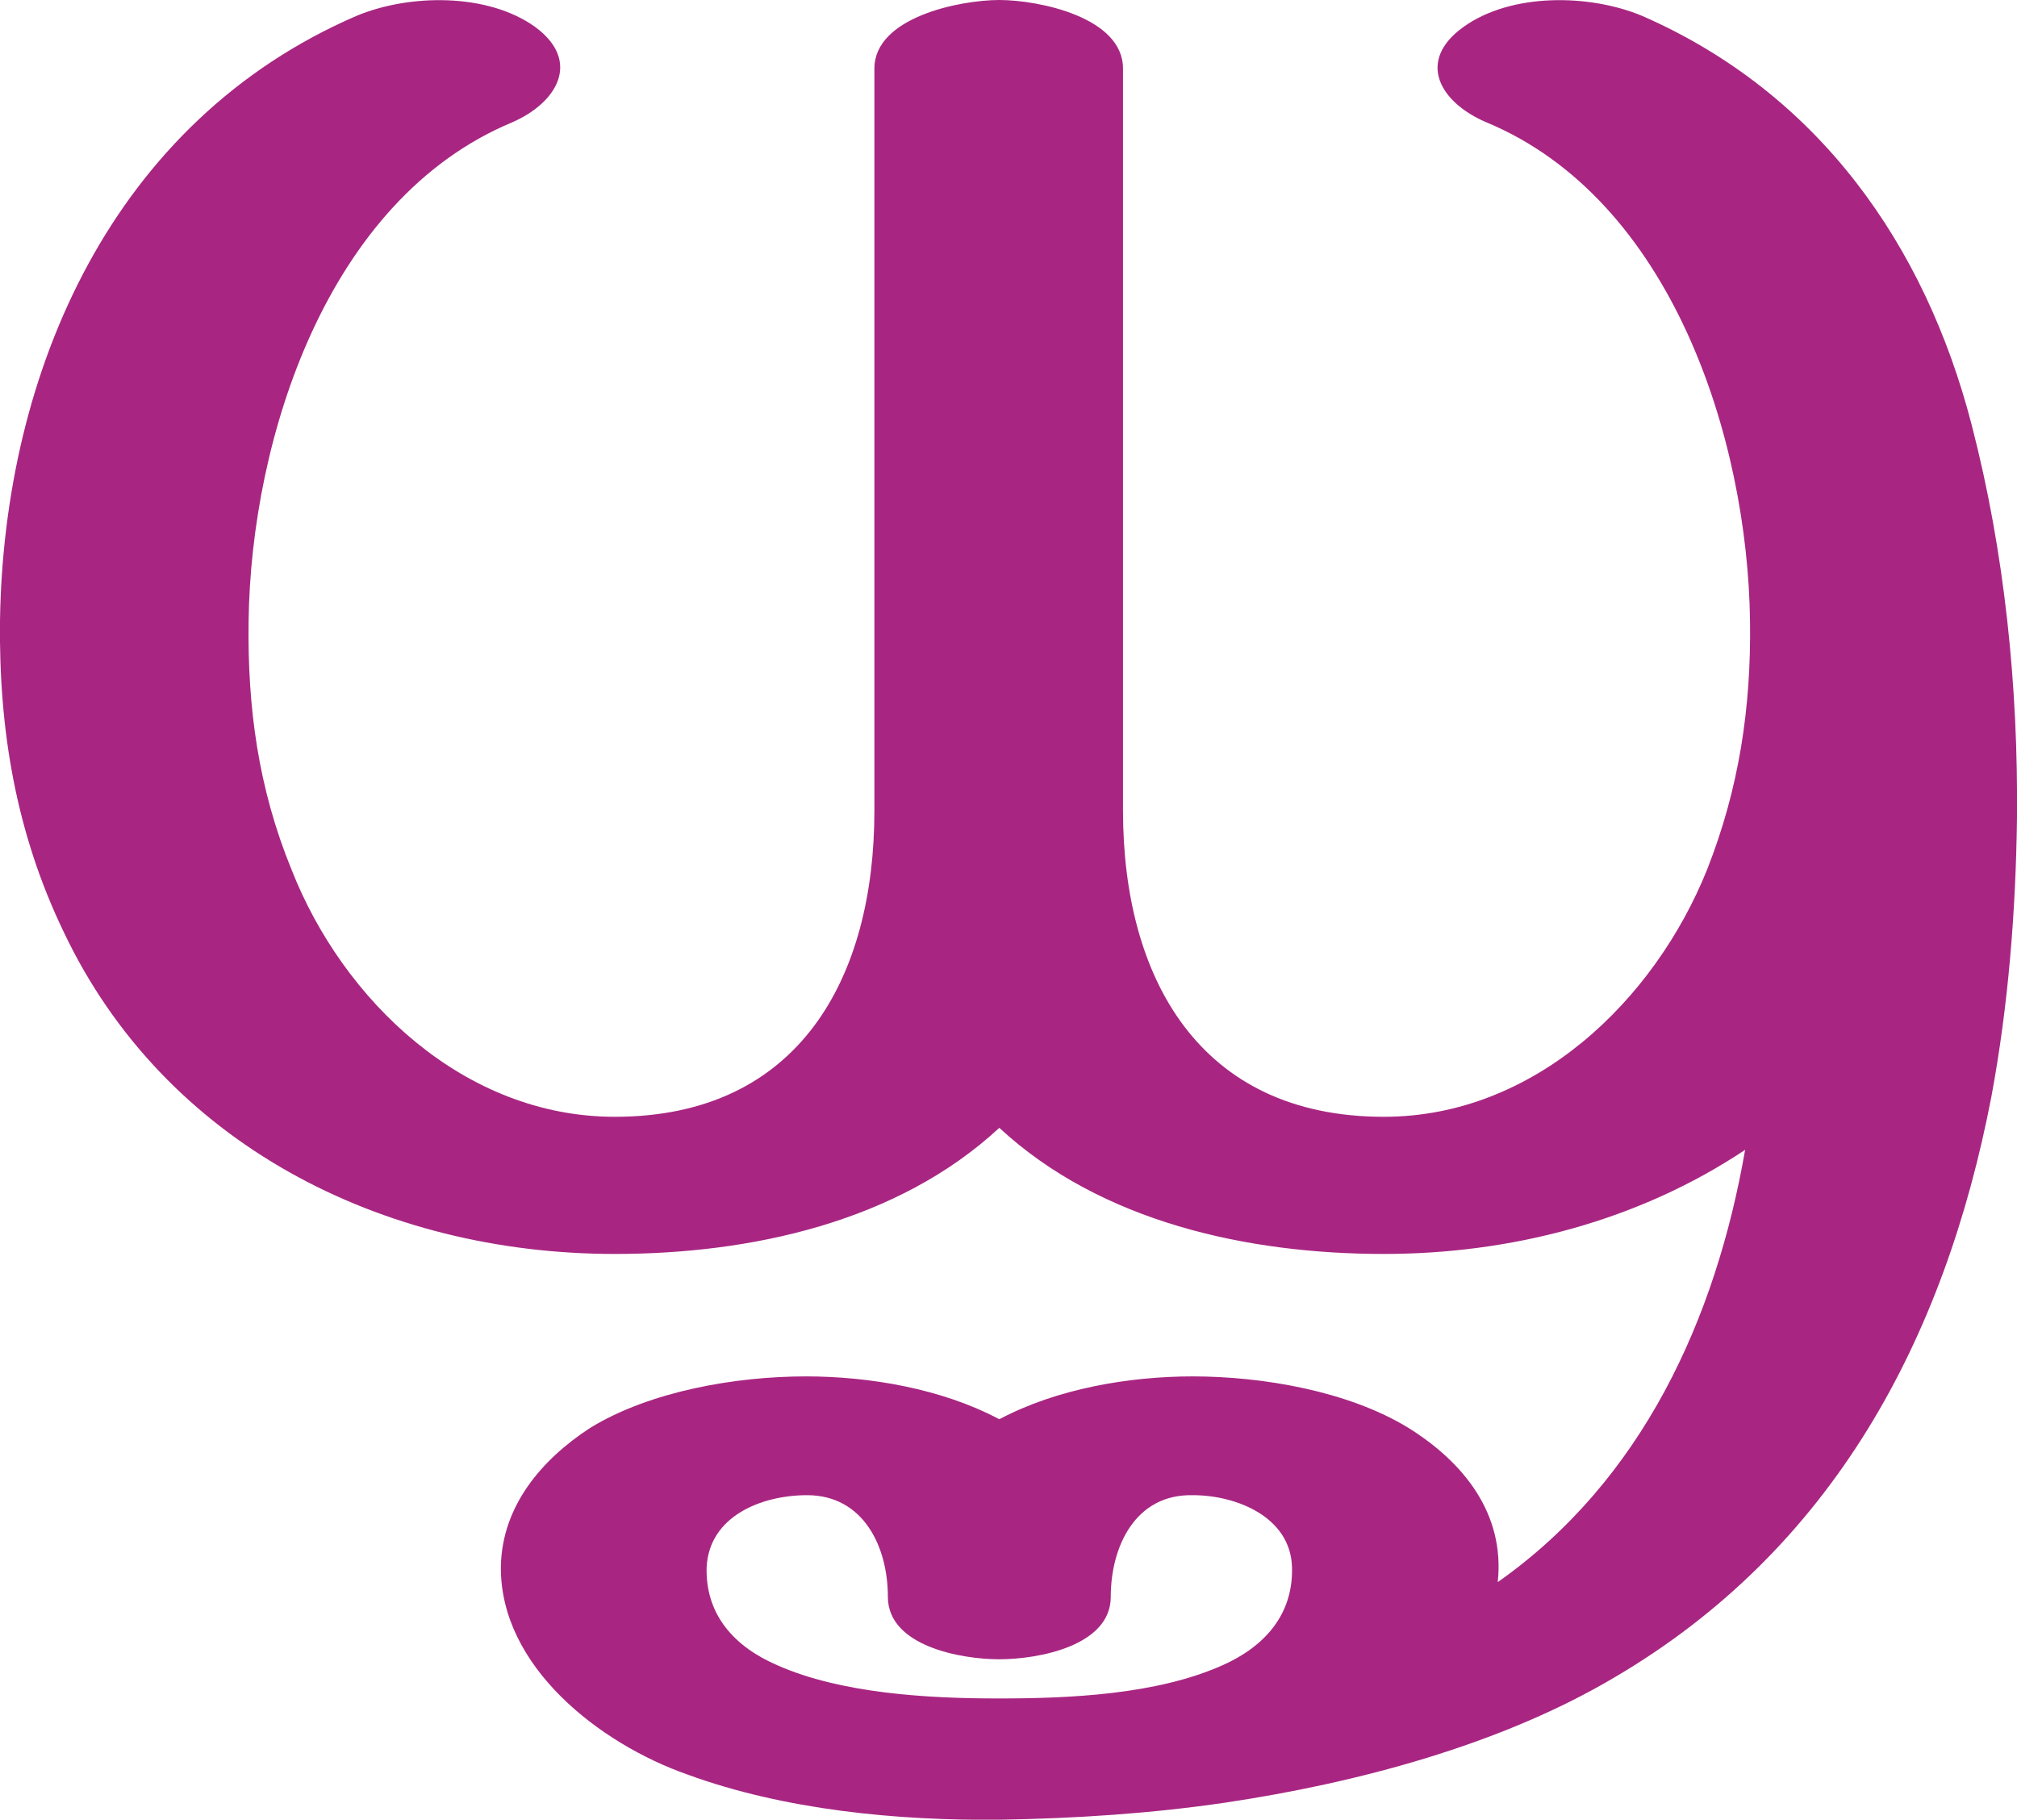 <?xml version="1.0" encoding="UTF-8"?>
<!DOCTYPE svg PUBLIC "-//W3C//DTD SVG 1.1//EN" "http://www.w3.org/Graphics/SVG/1.1/DTD/svg11.dtd">
<!-- Creator: CorelDRAW X8 -->
<svg xmlns="http://www.w3.org/2000/svg" xml:space="preserve" width="1647px" height="1486px" version="1.1" style="shape-rendering:geometricPrecision; text-rendering:geometricPrecision; image-rendering:optimizeQuality; fill-rule:evenodd; clip-rule:evenodd"
viewBox="0 0 1647 1486"
 xmlns:xlink="http://www.w3.org/1999/xlink">
 <defs>
  <style type="text/css">
   <![CDATA[
    .fil0 {fill:#A82682;fill-rule:nonzero}
   ]]>
  </style>
 </defs>
 <g id="Layer_x0020_1">
  <path class="fil0" d="M815 1387c58,0 129,-3 183,-27 34,-15 58,-41 57,-80 -1,-41 -45,-59 -81,-59 -47,-1 -67,42 -67,83 0,40 -59,51 -91,51 -32,0 -91,-11 -91,-51 0,-41 -20,-83 -66,-83 -37,0 -80,17 -82,59 -1,39 23,65 58,80 52,23 123,27 180,27zm315 -363c-111,0 -231,-26 -314,-103 -83,77 -203,103 -314,103 -190,0 -368,-90 -450,-263 -39,-81 -53,-165 -52,-254 3,-204 92,-408 291,-494 43,-18 107,-19 146,9 38,28 18,62 -19,78 -151,63 -213,258 -215,407 -1,71 8,137 35,203 42,107 141,202 264,202 151,0 212,-114 212,-250l0 -606c0,-42 70,-56 102,-56 32,0 101,14 101,56l0 606c0,136 62,250 213,250 123,0 221,-95 264,-202 26,-66 36,-132 35,-203 -2,-149 -64,-344 -215,-407 -38,-16 -58,-50 -19,-78 39,-28 103,-27 146,-9 144,63 231,187 269,334 27,104 38,214 37,321 -1,76 -7,153 -21,228 -38,197 -129,369 -308,474 -93,55 -210,86 -317,102 -61,9 -123,13 -184,14 -84,1 -177,-8 -256,-37 -71,-25 -153,-88 -152,-170 1,-49 33,-87 73,-113 49,-30 119,-42 176,-42 52,0 111,10 158,35 47,-25 106,-35 158,-35 57,0 127,12 176,42 45,28 79,70 73,126 118,-83 178,-215 202,-353 -87,58 -191,85 -295,85z"/>
 </g>
</svg>
